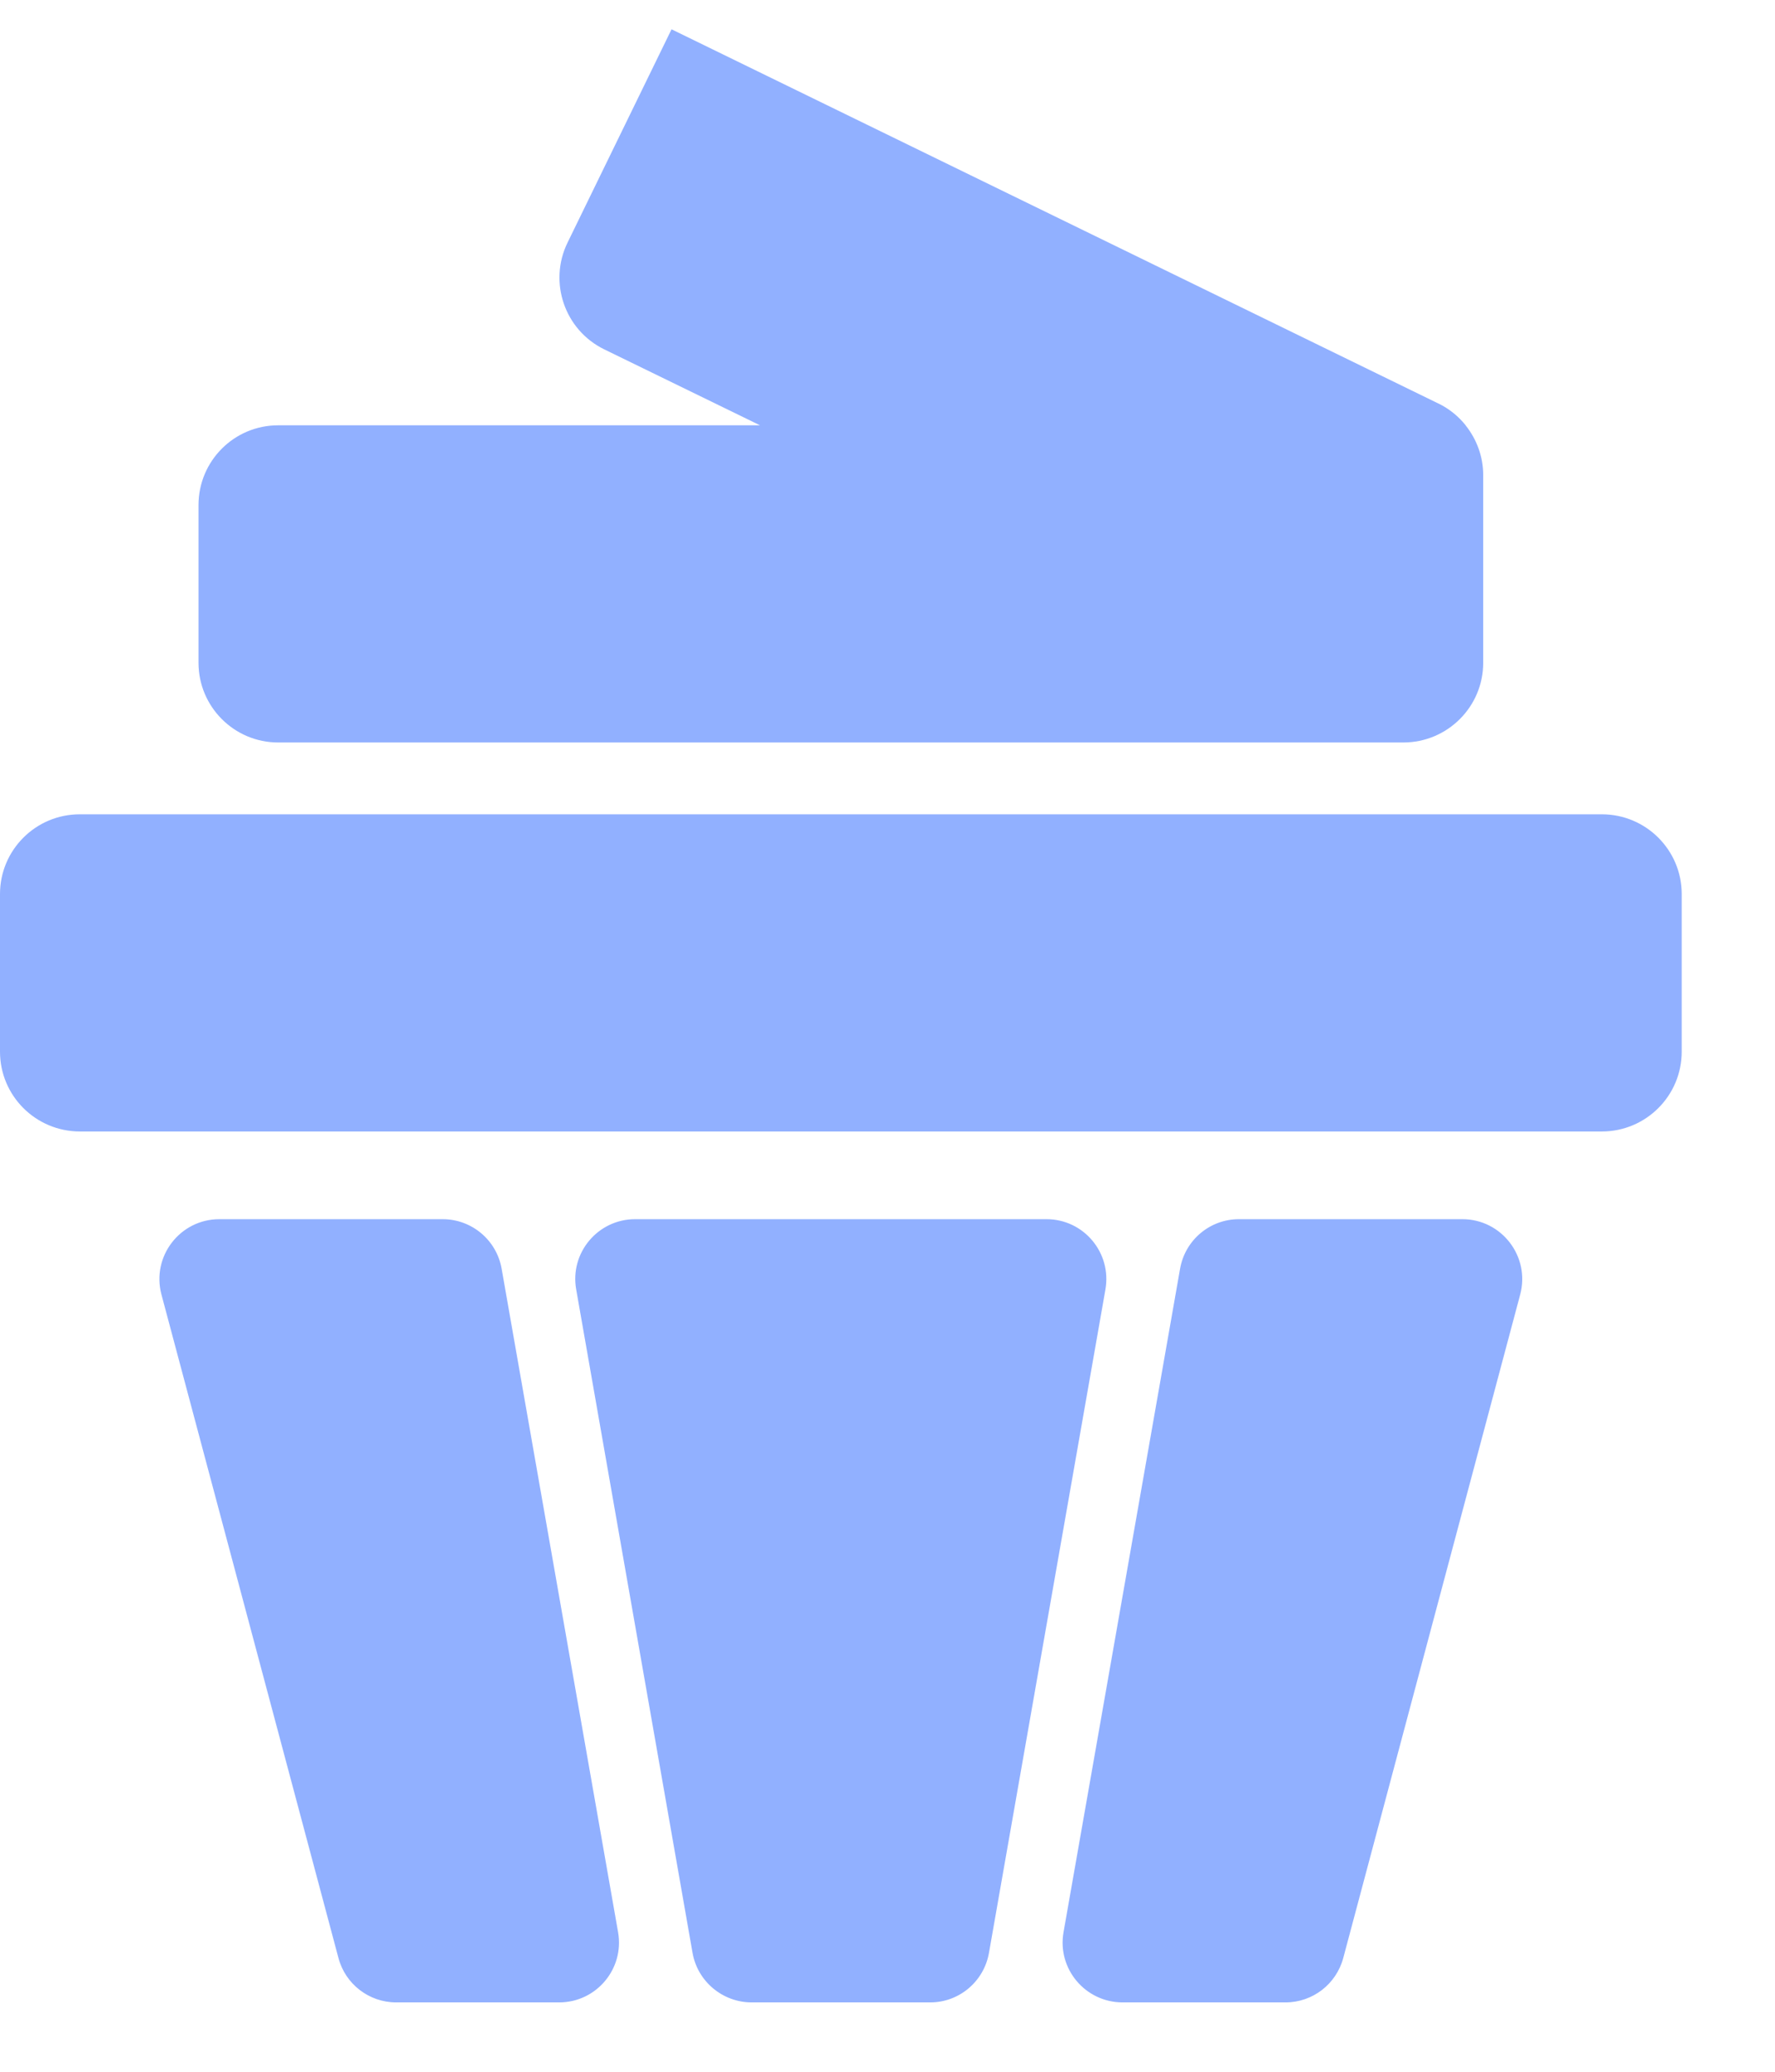 <svg width="18" height="21" viewBox="0 0 18 21" fill="none" xmlns="http://www.w3.org/2000/svg">
<path d="M4.489 12.358C4.784 12.358 5.036 12.57 5.087 12.86L6.268 19.586C6.333 19.957 6.047 20.297 5.67 20.297H4.018C3.743 20.297 3.502 20.112 3.432 19.846L1.637 13.121C1.535 12.736 1.825 12.359 2.223 12.358H4.489ZM10.613 12.358C10.99 12.358 11.275 12.699 11.21 13.07L10.029 19.795C9.978 20.085 9.727 20.297 9.433 20.297H7.621C7.327 20.296 7.074 20.084 7.023 19.795L5.843 13.07C5.777 12.699 6.063 12.359 6.439 12.358H10.613ZM14.83 12.358C15.228 12.358 15.519 12.737 15.416 13.122L13.622 19.846C13.551 20.112 13.311 20.297 13.036 20.297H11.383C11.006 20.296 10.72 19.957 10.785 19.586L11.967 12.86C12.018 12.57 12.269 12.358 12.563 12.358H14.83ZM16.244 8.254C16.691 8.254 17.054 8.616 17.054 9.062V10.66C17.054 11.107 16.691 11.469 16.244 11.469H0.809C0.362 11.468 9.09465e-05 11.107 0 10.66V9.062C9.36834e-05 8.616 0.362 8.254 0.809 8.254H16.244ZM14.862 4.311C14.975 4.452 15.041 4.629 15.041 4.816V6.718C15.041 7.164 14.678 7.526 14.231 7.526H2.821C2.375 7.526 2.013 7.164 2.013 6.718V5.12C2.013 4.673 2.374 4.311 2.821 4.311H7.707L6.127 3.541C5.726 3.345 5.56 2.861 5.755 2.46L6.81 0.297L14.586 4.09H14.587C14.696 4.143 14.79 4.22 14.863 4.311H14.862Z" fill="#91B0FF"/>
</svg>
